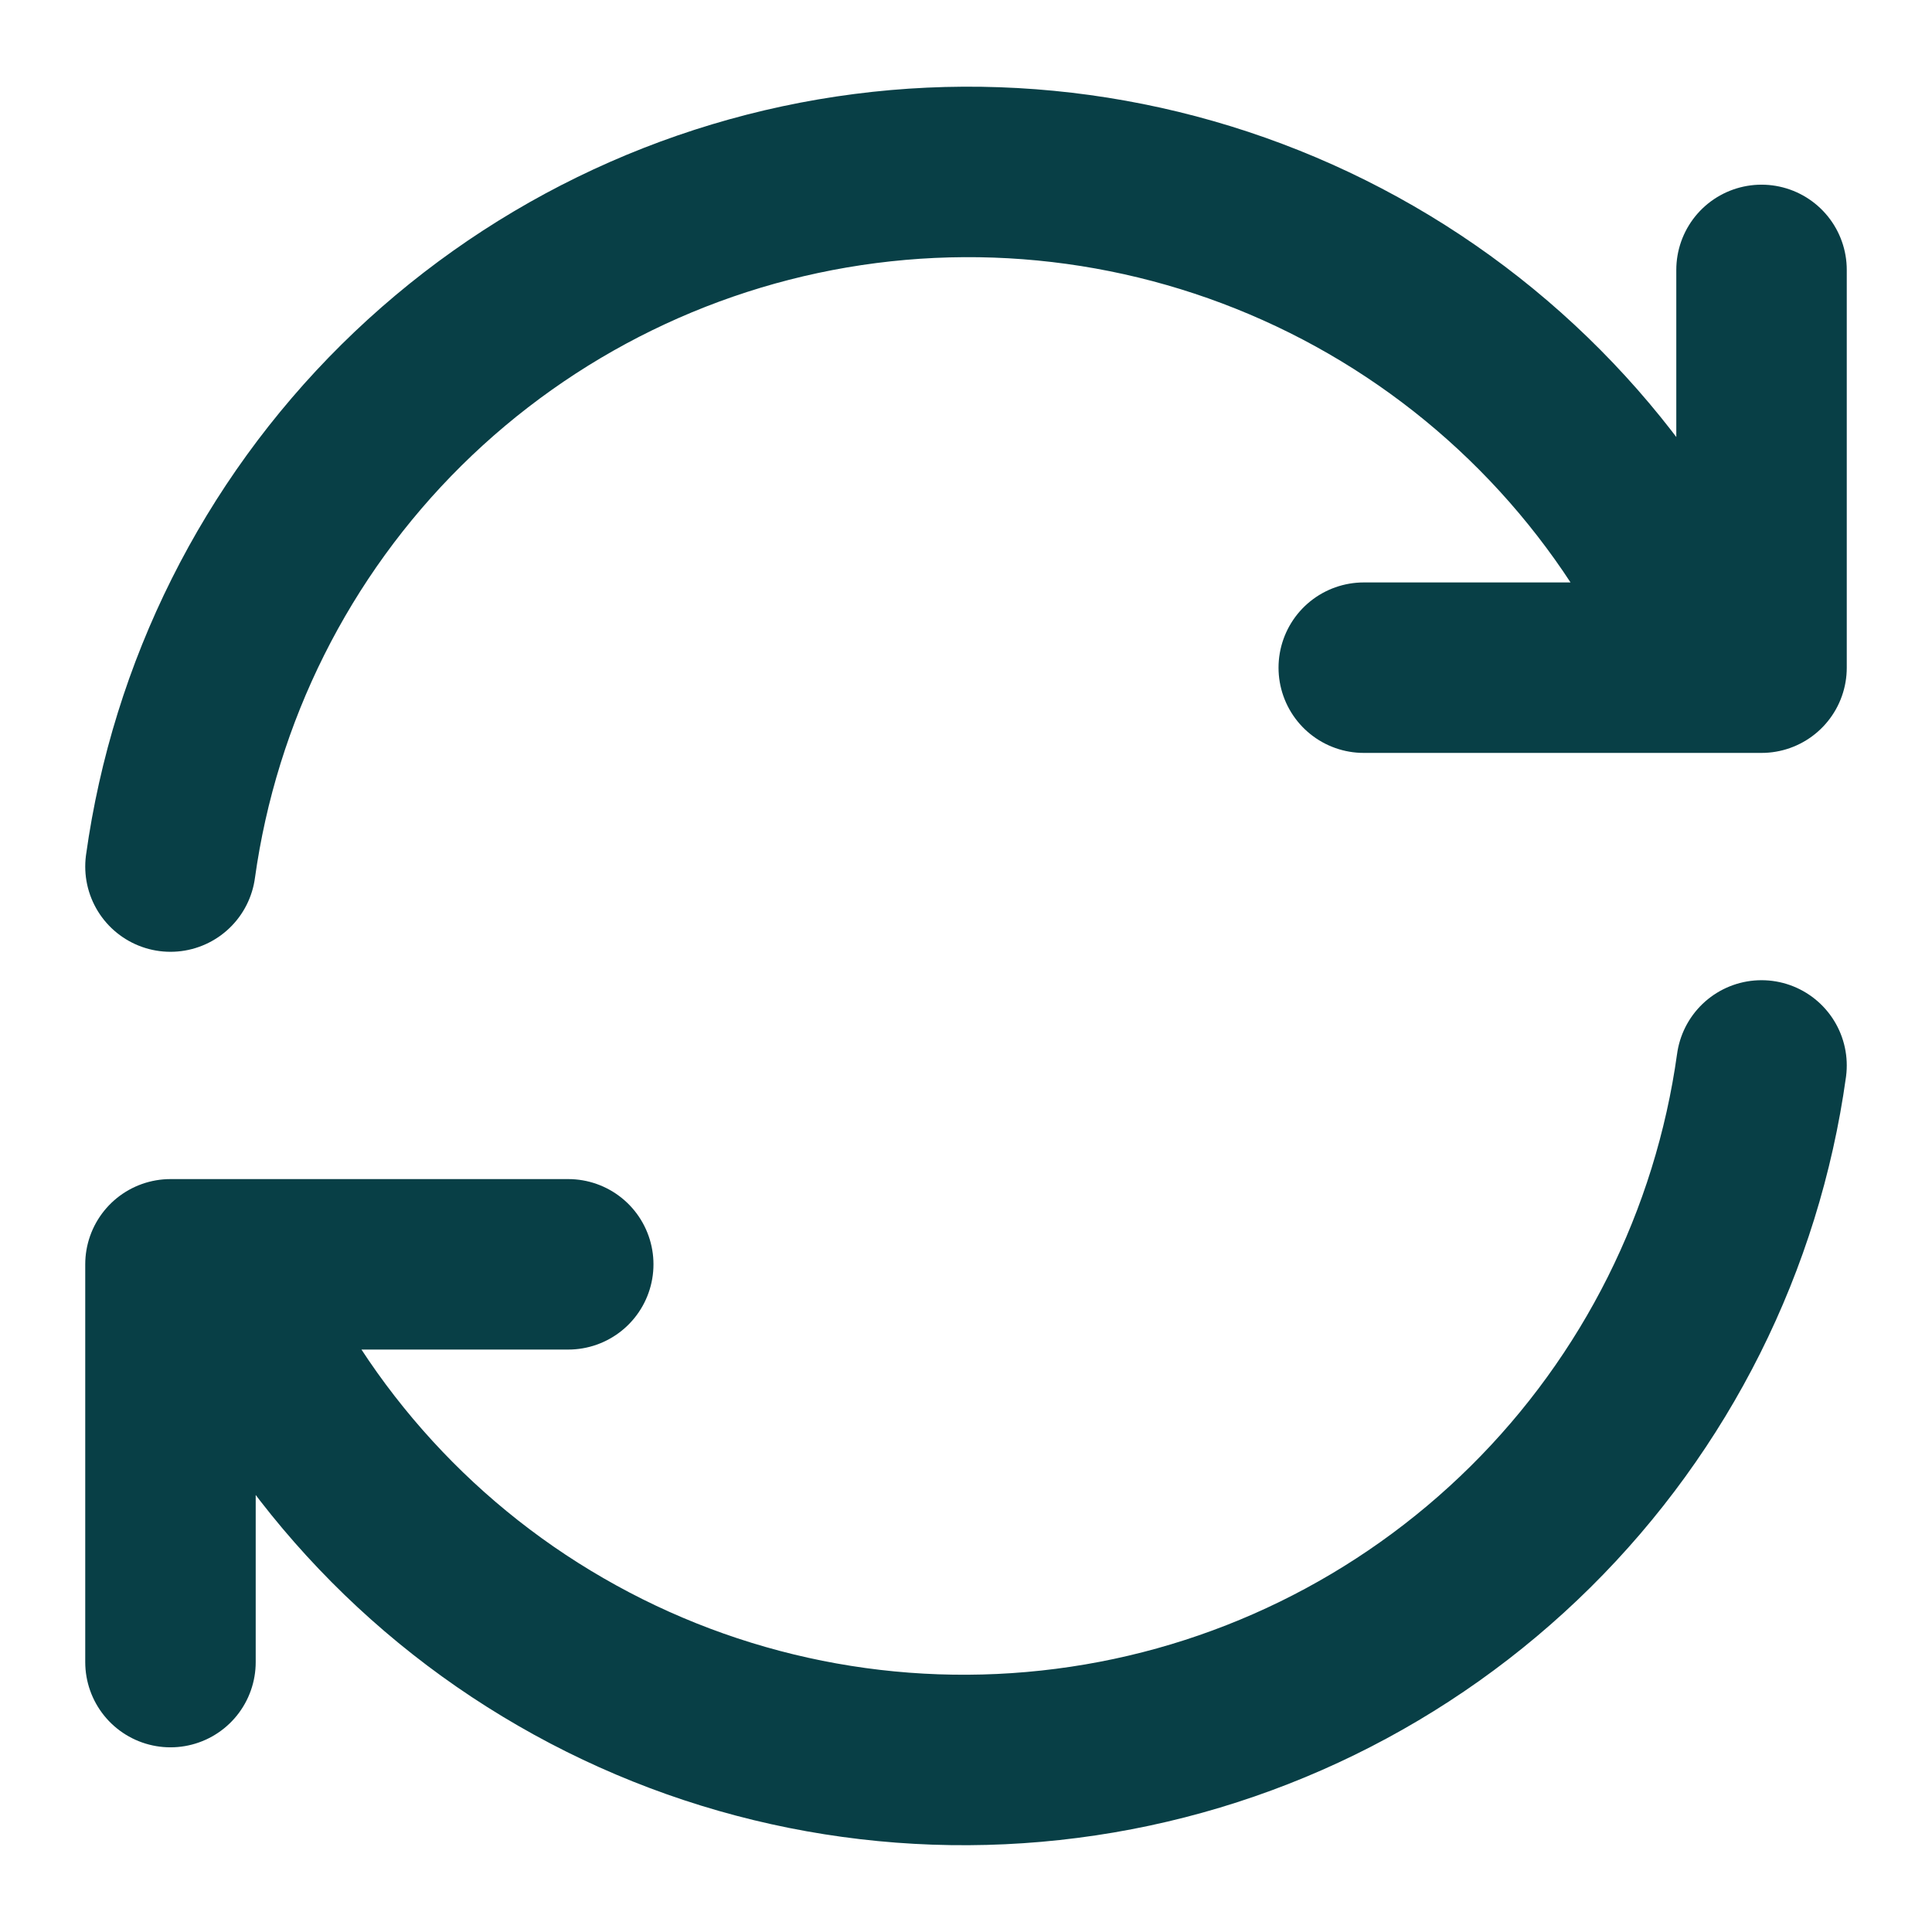 <svg width="17" height="17" viewBox="0 0 17 17" fill="none" xmlns="http://www.w3.org/2000/svg">
<path d="M15.5 9.375C15.286 10.915 14.572 12.341 13.467 13.435C12.362 14.529 10.929 15.23 9.387 15.428C7.845 15.627 6.281 15.314 4.935 14.536C3.588 13.759 2.535 12.56 1.938 11.125M1.5 14.625V11.125H5M1.5 7.625C1.714 6.085 2.428 4.658 3.533 3.564C4.638 2.471 6.071 1.77 7.613 1.571C9.155 1.372 10.719 1.686 12.065 2.463C13.412 3.241 14.465 4.44 15.062 5.875M15.5 2.375V5.875H12" stroke="#083F46" stroke-width="1.5" stroke-linecap="round" stroke-linejoin="round"/>
</svg>

